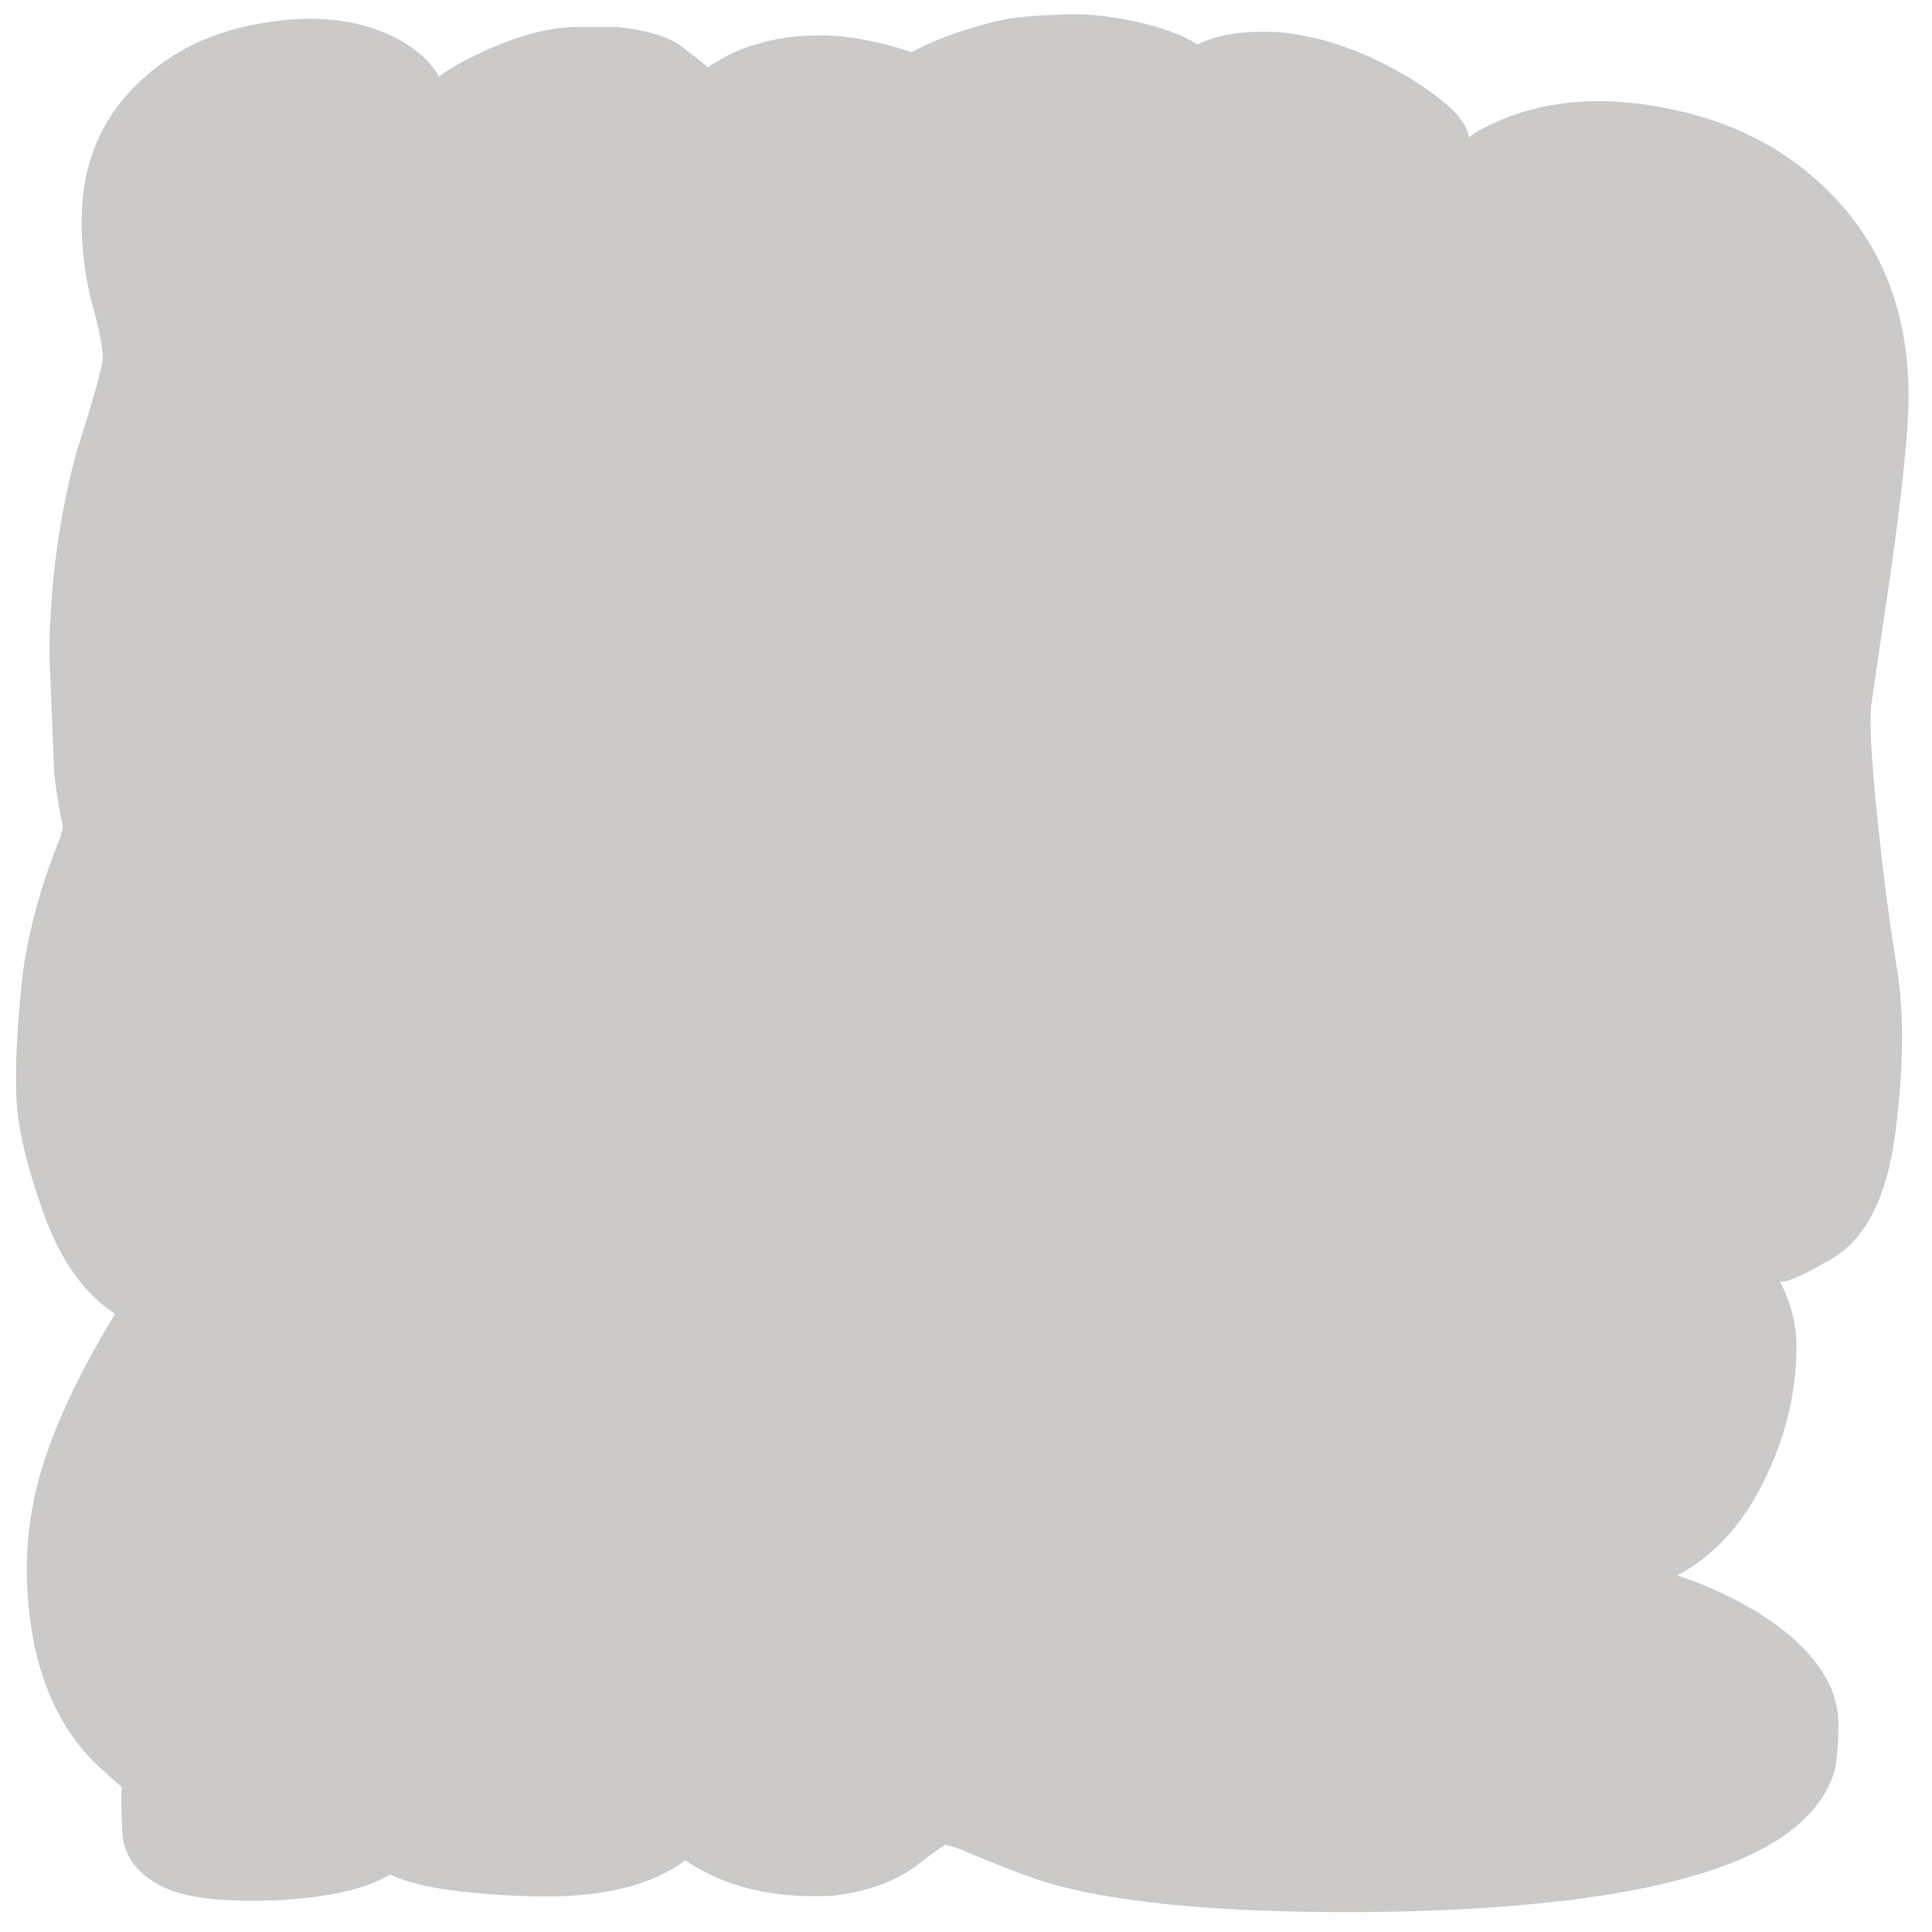 <?xml version="1.0" encoding="utf-8"?>
<!-- Generator: Adobe Illustrator 19.2.0, SVG Export Plug-In . SVG Version: 6.00 Build 0)  -->
<svg version="1.1" id="_x31_016" image-rendering="auto"
	 xmlns="http://www.w3.org/2000/svg" xmlns:xlink="http://www.w3.org/1999/xlink" x="0px" y="0px" width="660px" height="660px"
	 viewBox="0 0 660 660" enable-background="new 0 0 660 660" xml:space="preserve">
<path opacity="0.25" fill="#332C2A" d="M641.4,279.8l-0.7-6.1c-0.2-1.6-0.4-3.1-0.6-4.6c0.2,1.4,0.5,3,0.7,4.6
	c-1.6-15.7-2.1-26.6-1.6-32.7l6.3-42.8c4.4-30.4,6.5-51.4,6.5-62.9c0-27.9-8.7-50.8-26.2-68.8c-15.2-15.6-34.5-25.5-57.9-29.8
	c-21.8-4.1-41.1-2.3-57.7,5.4c-1.2,0.5-2.4,1.1-3.6,1.8c-1.7,0.9-3.3,1.9-4.8,3c-0.5-4.1-4.1-8.7-10.7-13.7
	c-3.2-2.5-7.1-5.2-11.9-7.9c-1.9-1.1-3.8-2.1-5.8-3.2c-12-6.2-24.1-9.9-36.3-11.1c-11.6-0.7-21,0.7-28,4.2c-5.2-3.3-12.4-6-21.6-7.9
	c-3.7-0.8-7.3-1.4-10.7-1.8c-5.6-0.7-11-0.8-16.3-0.4c-4,0.1-7.3,0.3-10.1,0.6c-3.3,0.3-5.8,0.6-7.3,1c-3,0.5-7.1,1.6-12.3,3.2
	c-7,2.1-13.5,4.8-19.4,7.9c-8.5-2.8-16.5-4.6-24.2-5.4l-1.5-0.1c-9.5-0.7-18.5,0.2-26.9,2.7c-4.1,1.1-8.1,2.7-12.1,5
	c-1.9,1.1-3.4,2-4.8,3c-1.9-1.6-5-4-9.3-7.3c-4.5-3.3-11.9-5.5-22.2-6.5H198c-9.8-0.1-21.1,2.8-33.9,8.9c-6.1,2.8-10.8,5.5-14.1,8.1
	c-3.2-5.6-8.4-10.1-15.7-13.7c-12.3-6-26.8-7.5-43.4-4.8C73.5,10.3,59,17.1,47.5,28.1C34.4,40.5,27.9,56.3,27.9,75.3
	c0,0.9,0,1.9,0,2.8c0.3,9.5,1.5,18.1,3.6,25.8c2.4,8.6,3.6,14.7,3.6,18.4c0,2.6-3,13.5-9.1,32.5c-4.9,18.6-7.8,37.2-8.7,55.5
	c-0.3,4.4-0.4,8.7-0.4,13.1c0,0.3,0.5,13.8,1.6,40.5c0.8,7.1,1.8,13.4,3,18.6c-0.3,1.1-0.5,2.1-0.8,3.2
	C13.4,303.9,9,320.7,7.4,336.1s-2.2,28.4-1.8,38.7c0.4,10.3,3.5,23.5,9.3,39.7c5.7,16,13.8,27.4,24.4,34.3
	c-12.8,21.2-21.5,39.9-26,56.3c-4.8,17.7-5.4,35.9-2,54.5c3.4,18.5,11,33.3,22.8,44.2c3.2,2.9,5.7,5.2,7.5,6.7
	c-0.3,2.5-0.2,7.6,0.2,15.3c0.4,7.7,4.5,13.7,12.3,18c7.7,4.4,20.8,6.1,39.5,5.4c18.5-0.9,31.7-3.9,39.7-8.9
	c8.2,4.2,24.1,6.7,47.8,7.5c23.5,0.7,41.2-3.4,53-12.3c13.4,9.1,30.2,13.2,50.6,12.1c11.8-1.5,21-4.8,27.8-9.9
	c5.8-4.4,9.2-6.8,10.1-7.3h-0.1l0.3-0.2c1.5,0.3,2.9,0.7,4.4,1.2c1.9,0.8,3.7,1.5,5.5,2.3c6.4,2.6,11.8,4.8,16.2,6.4
	c22.2,8.7,59.2,13.1,110.9,13.1c17.1,0,32.7-0.5,47-1.4c49.2-3.2,83.4-11.4,102.5-24.6c8.7-6.1,14.4-13.2,17.1-21.2
	c1.1-3.8,1.6-9.6,1.6-17.3c0-10.8-5.9-21.2-17.7-30.9c-9.8-7.9-22.2-14.5-37.3-19.6c12.2-6.5,21.8-16.9,29-31.1
	c7.8-15.3,11.7-31.1,11.7-47.2c0-7.5-1.9-15-5.8-22.4c1.2,1.3,7.3-1.3,18.2-7.7c11.5-6.9,18.6-21.2,21.4-43
	c2.8-21.8,3-40.3,0.6-55.5C645.6,316,643.3,298.9,641.4,279.8z"/>
</svg>
